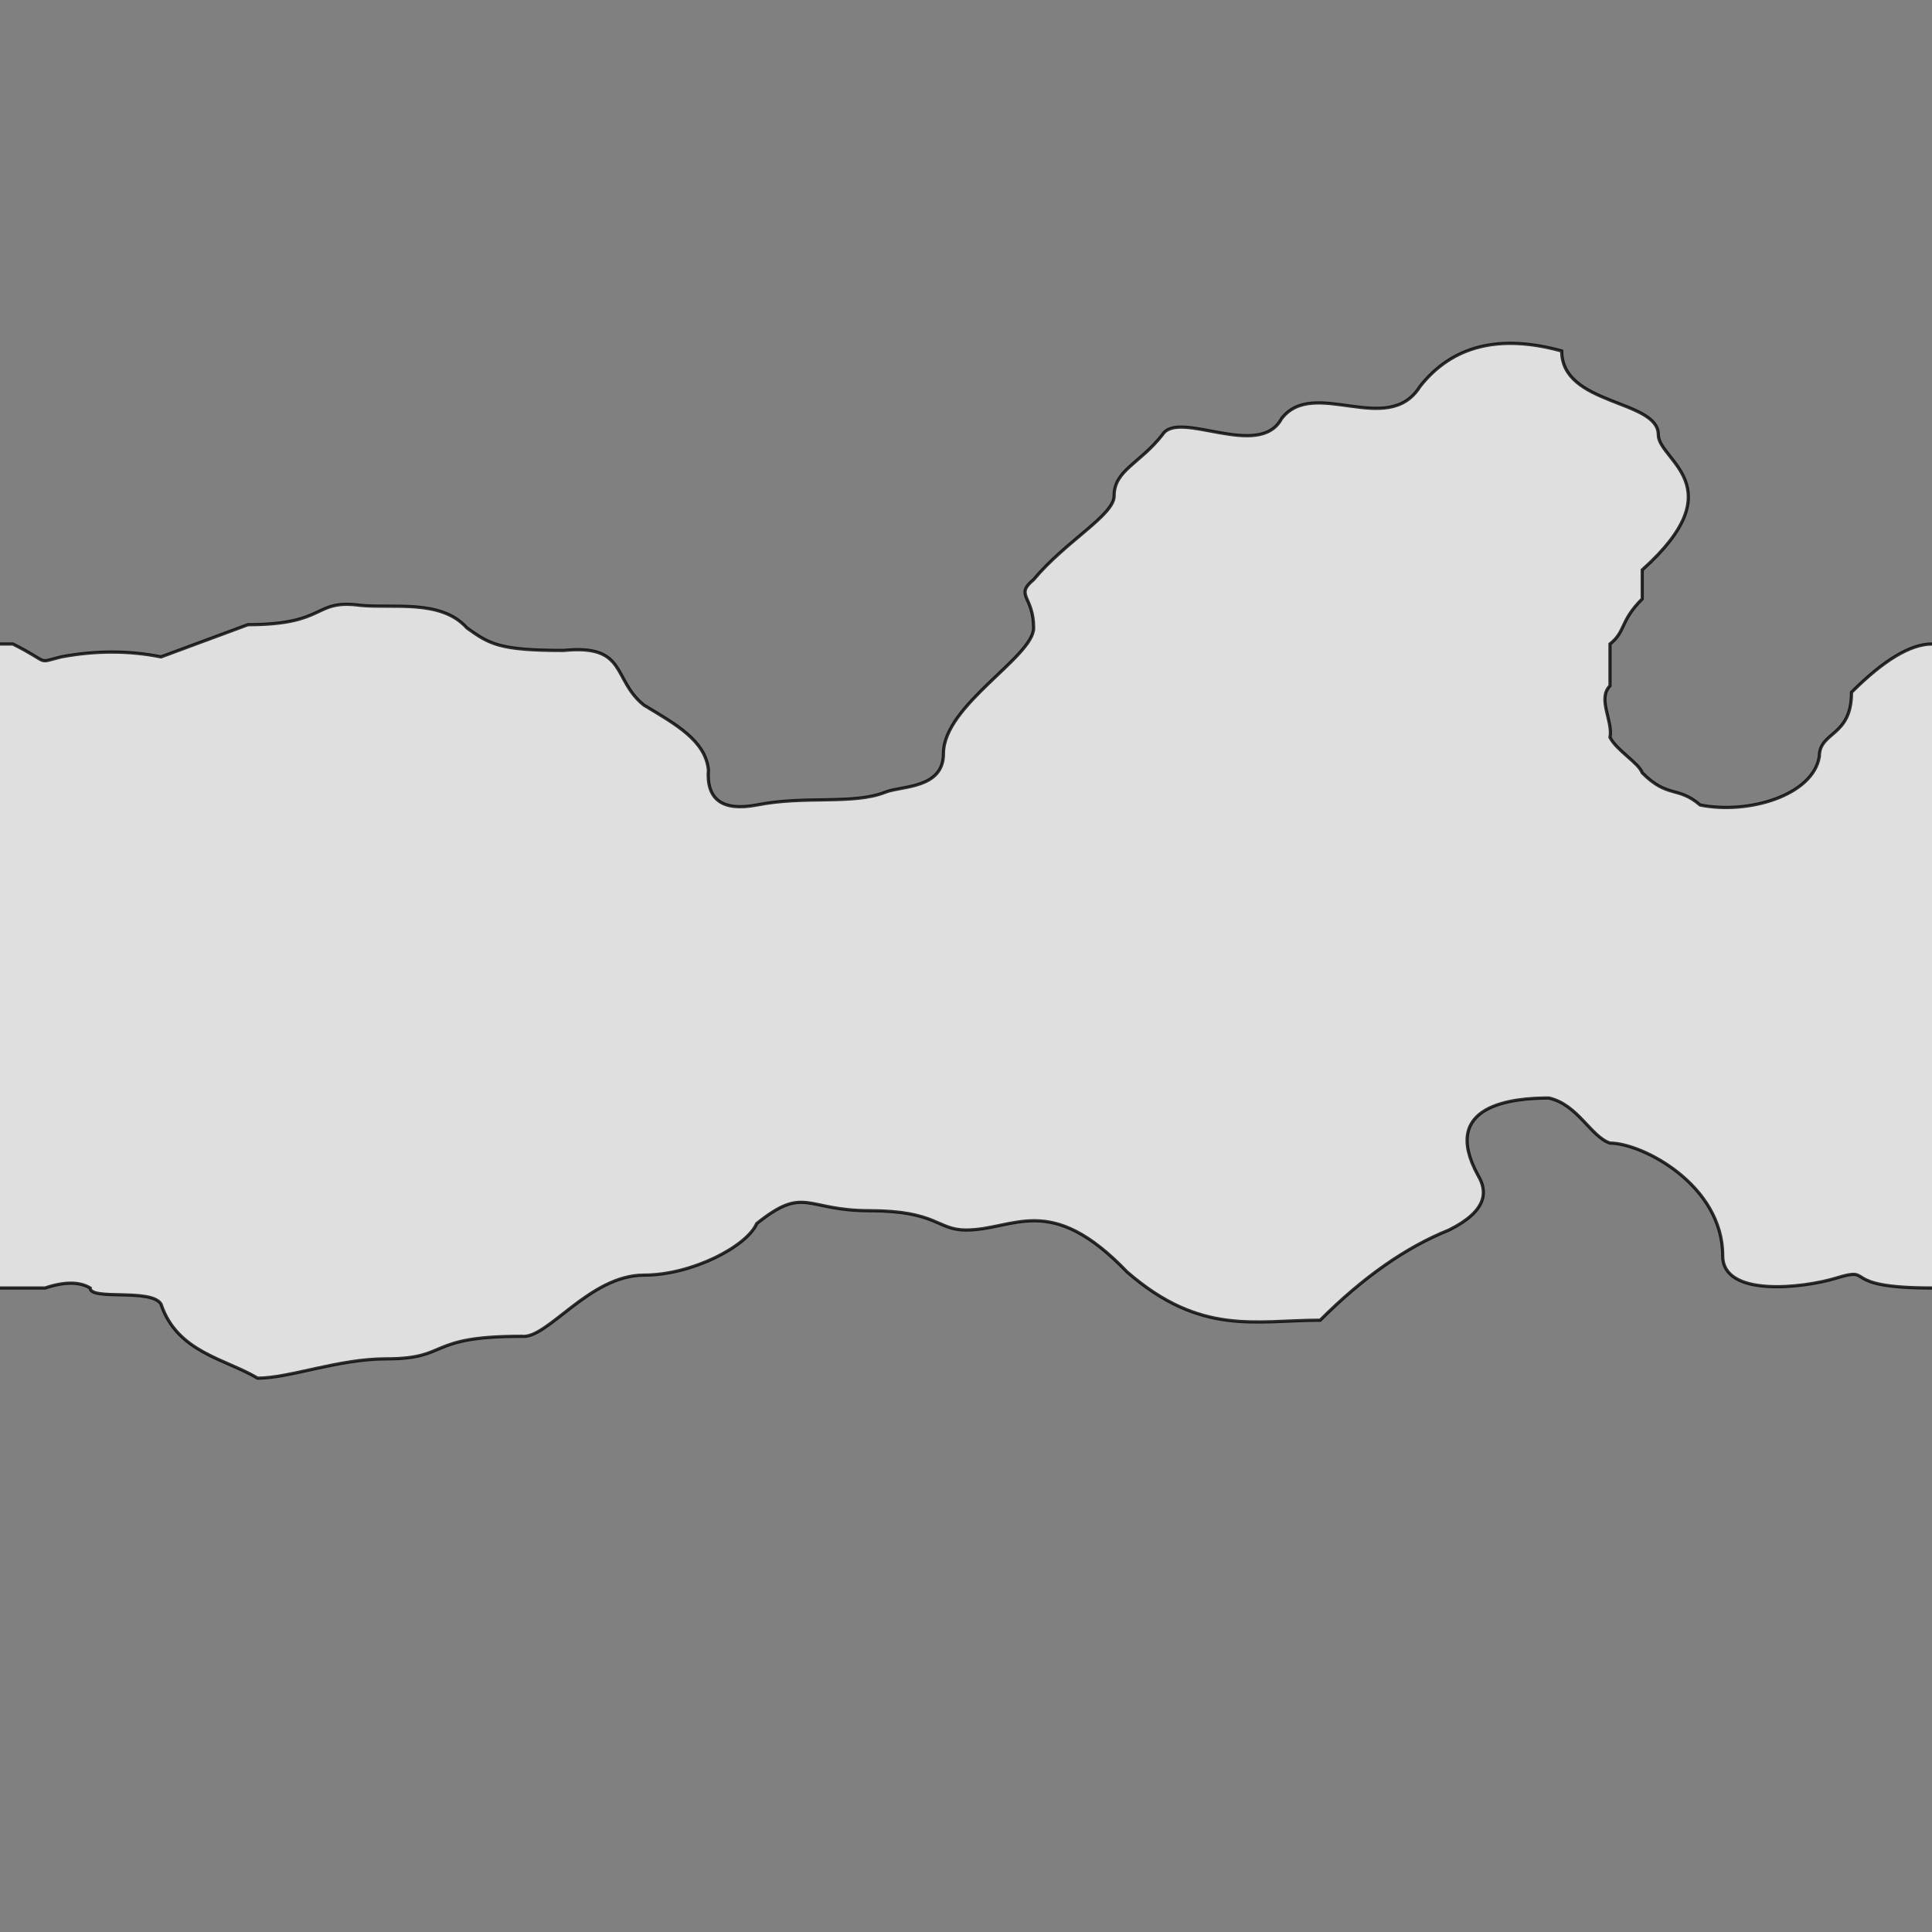 <svg xmlns="http://www.w3.org/2000/svg" viewBox="0 0 600 600">
	<rect x="0" y="0" width="600" height="600" fill="#808080" stroke="none"/>
	<path style="fill:white;fill-opacity:0.75;stroke:black;stroke-width:1px;stroke-opacity:0.8" d="M-5,200 h9 c12,6 7,6 15,4 q16,-3 31,0 l27,-10 c25,0 20,-8 35,-6 10,1 25,-2 33,7 7,5 10,7 30,7 20,-2 15,9 25,17 10,6 19,11 20,20 q-1,14 15,11 c15,-3 30,0 40,-4 5,-2 18,-1 18,-12 0,-15 28,-30 28,-39 0,-10 -6,-10 0,-15 10,-12 25,-20 25,-26 0,-8 8,-10 15,-19 5,-8 30,8 37,-5 10,-13 33,6 43,-10 q15,-19 44,-11 c0,17 30,15 30,26 0,8 24,16 -5,42 v9 c-7,7 -5,10 -10,14 v13 c-4,4 1,11 0,16 2,4 9,8 10,11 8,8 11,4 18,10 15,3 35,-3 37,-15 0,-8 10,-6 10,-20 q15,-15 25,-15 h5 v200 h-5 c-30,0 -17,-7 -30,-3 -10,3 -35,6 -35,-7 0,-22 -25,-35 -35,-35 -6,-2 -10,-12 -19,-14 -11,0 -34,2 -22,24 3,5 3,11 -9,17 q-20,8 -40,28 c-20,0 -37,5 -60,-15 -24,-25 -35,-13 -50,-13 -9,0 -9,-6 -30,-6 -20,0 -20,-8 -35,4 -3,7 -20,16 -35,16 -17,0 -30,20 -38,19 -30,0 -22,7 -42,7 -15,0 -30,6 -40,6 -10,-6 -25,-8 -30,-23 -3,-5 -22,-1 -22,-5 q-5,-3 -14,0 h-19 Z"/>
</svg>
